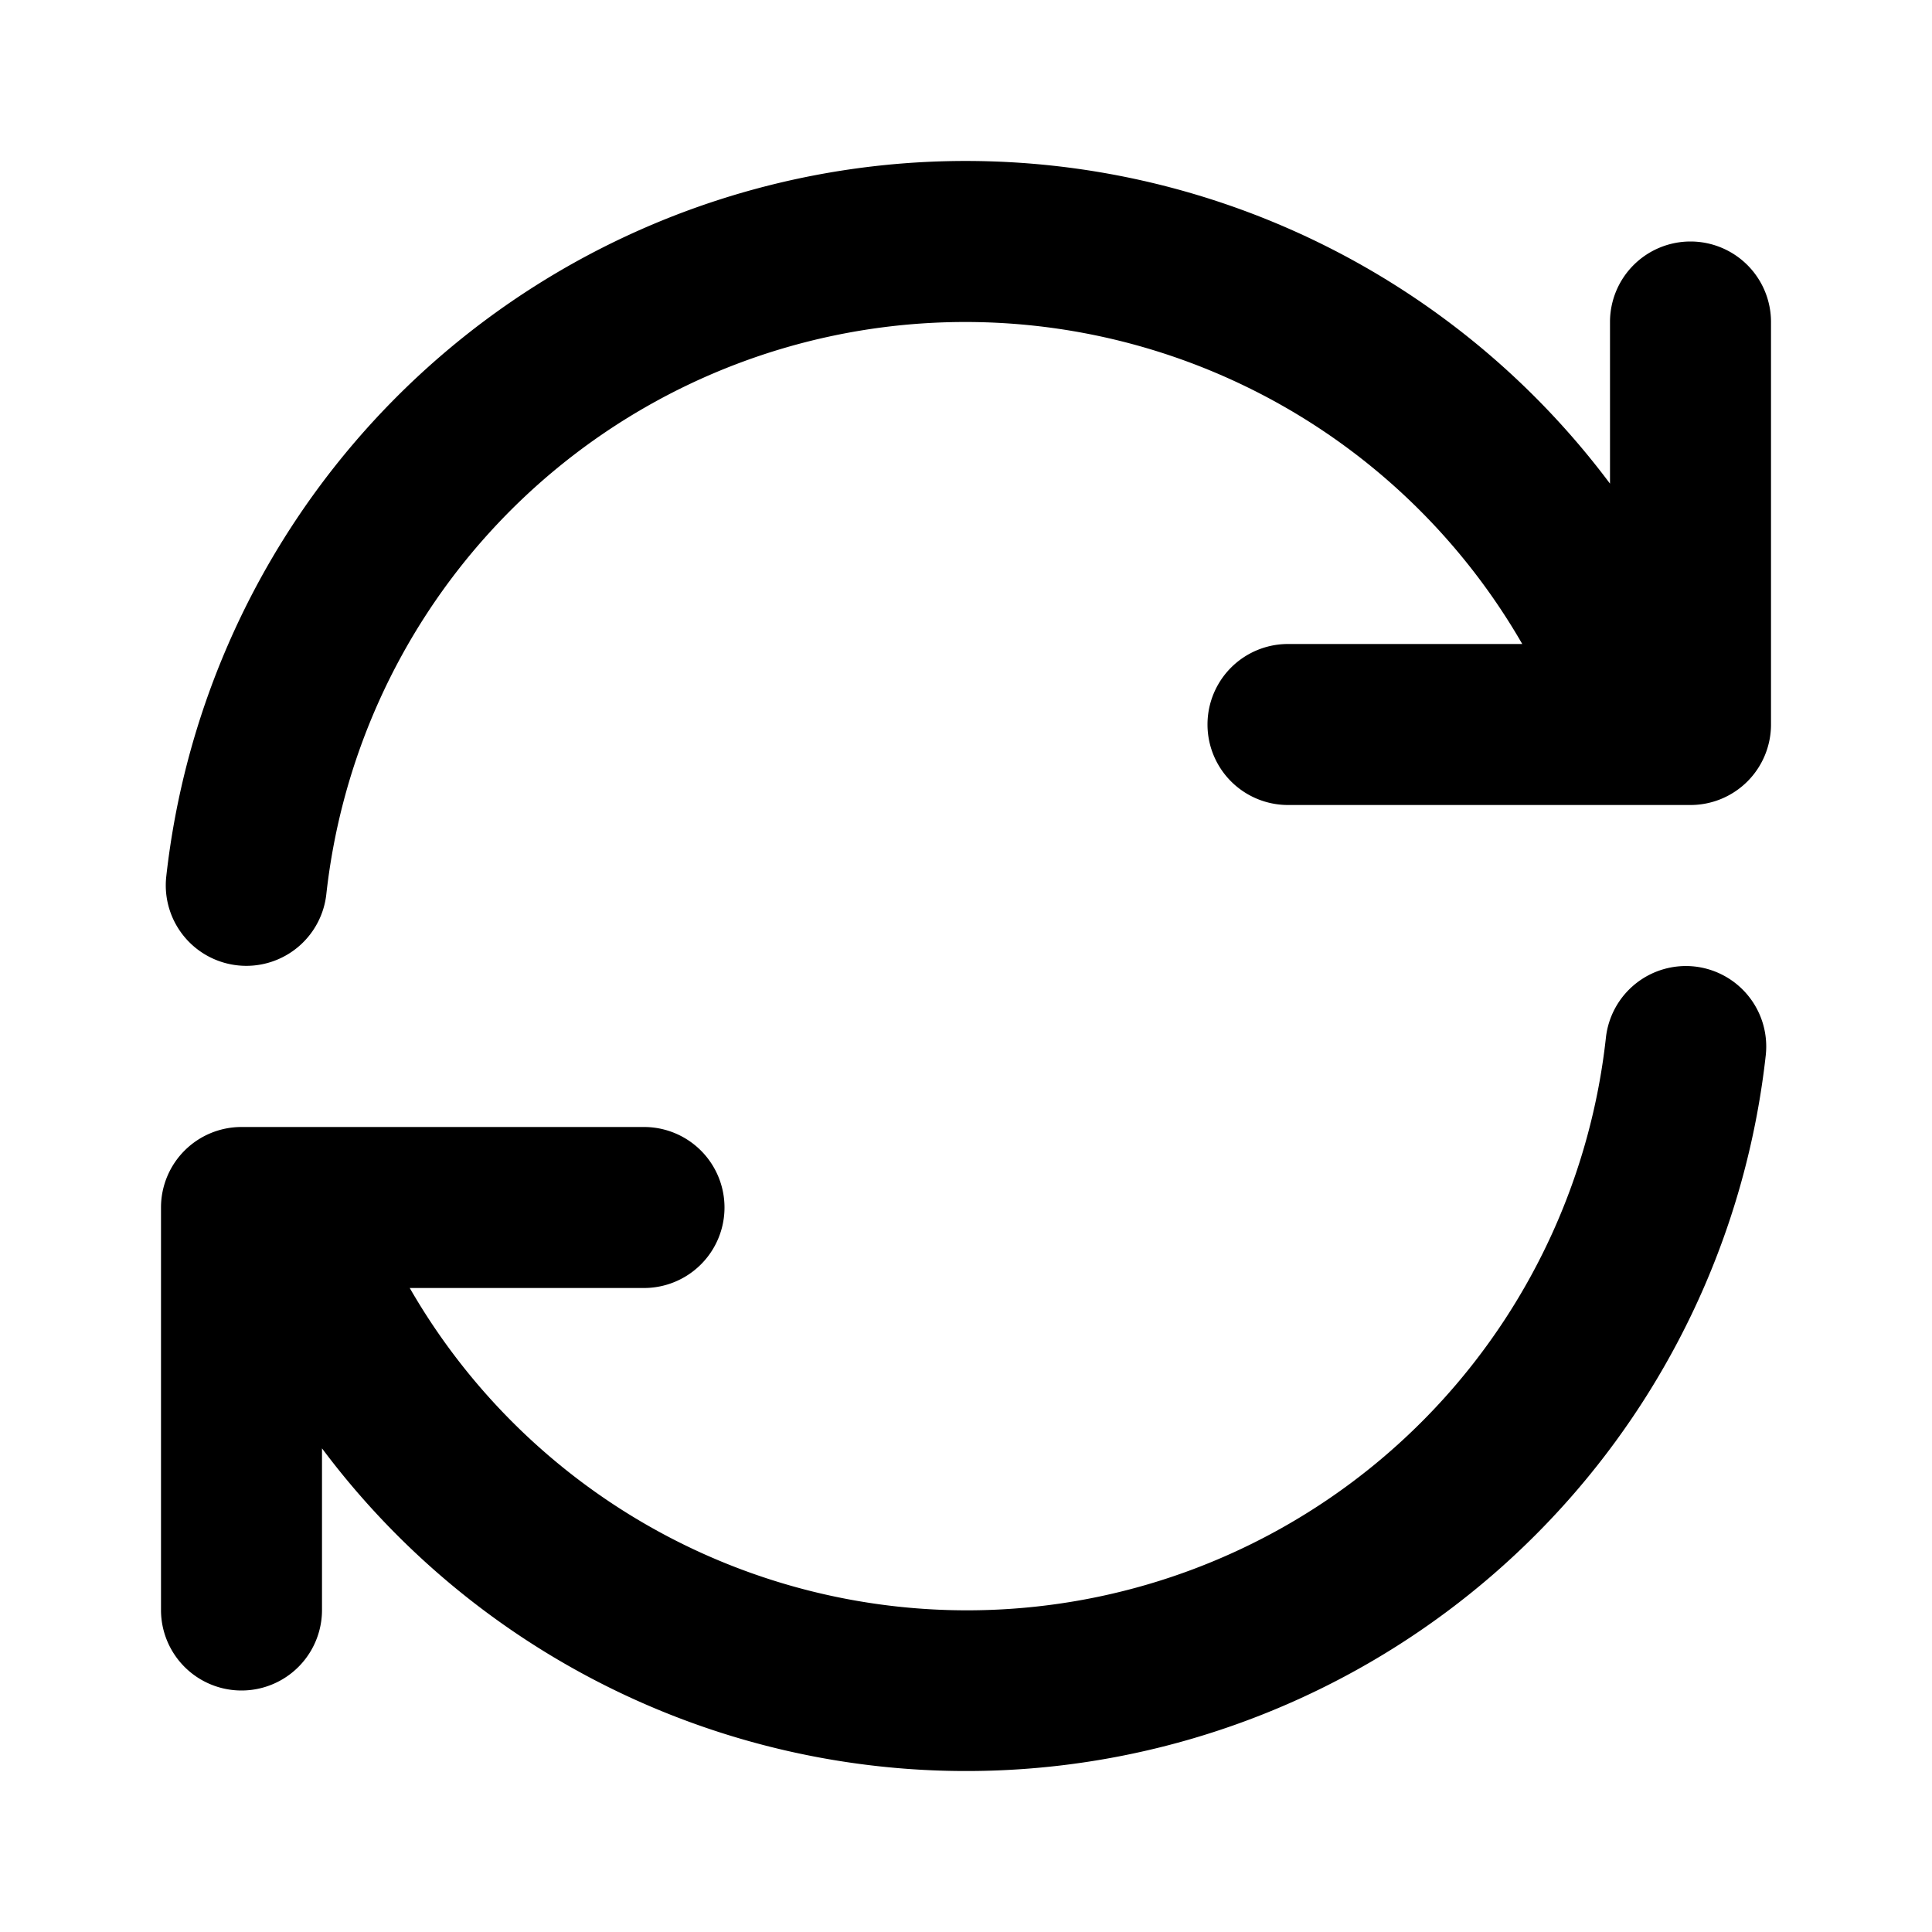 <svg xmlns="http://www.w3.org/2000/svg" width="24" height="24" viewBox="0 0 24 24">
    <path class="pr-icon-duotone-primary" d="M21,3a1,1,0,0,0-1,1V6.008A9.993,9.993,0,0,0,2.065,10.892a1,1,0,0,0,.886,1.1,1.014,1.014,0,0,0,.11.006,1,1,0,0,0,.993-.892A7.985,7.985,0,0,1,18.91,8H16a1,1,0,0,0,0,2h5a1,1,0,0,0,1-1V4A1,1,0,0,0,21,3Z"/>
    <path class="pr-icon-duotone-secondary" d="M21.049,12.006a1,1,0,0,0-1.1.886A7.985,7.985,0,0,1,5.09,16H8a1,1,0,0,0,0-2H3a1,1,0,0,0-1,1v5a1,1,0,0,0,2,0V17.992a9.993,9.993,0,0,0,17.935-4.884A1,1,0,0,0,21.049,12.006Z"/>
</svg>